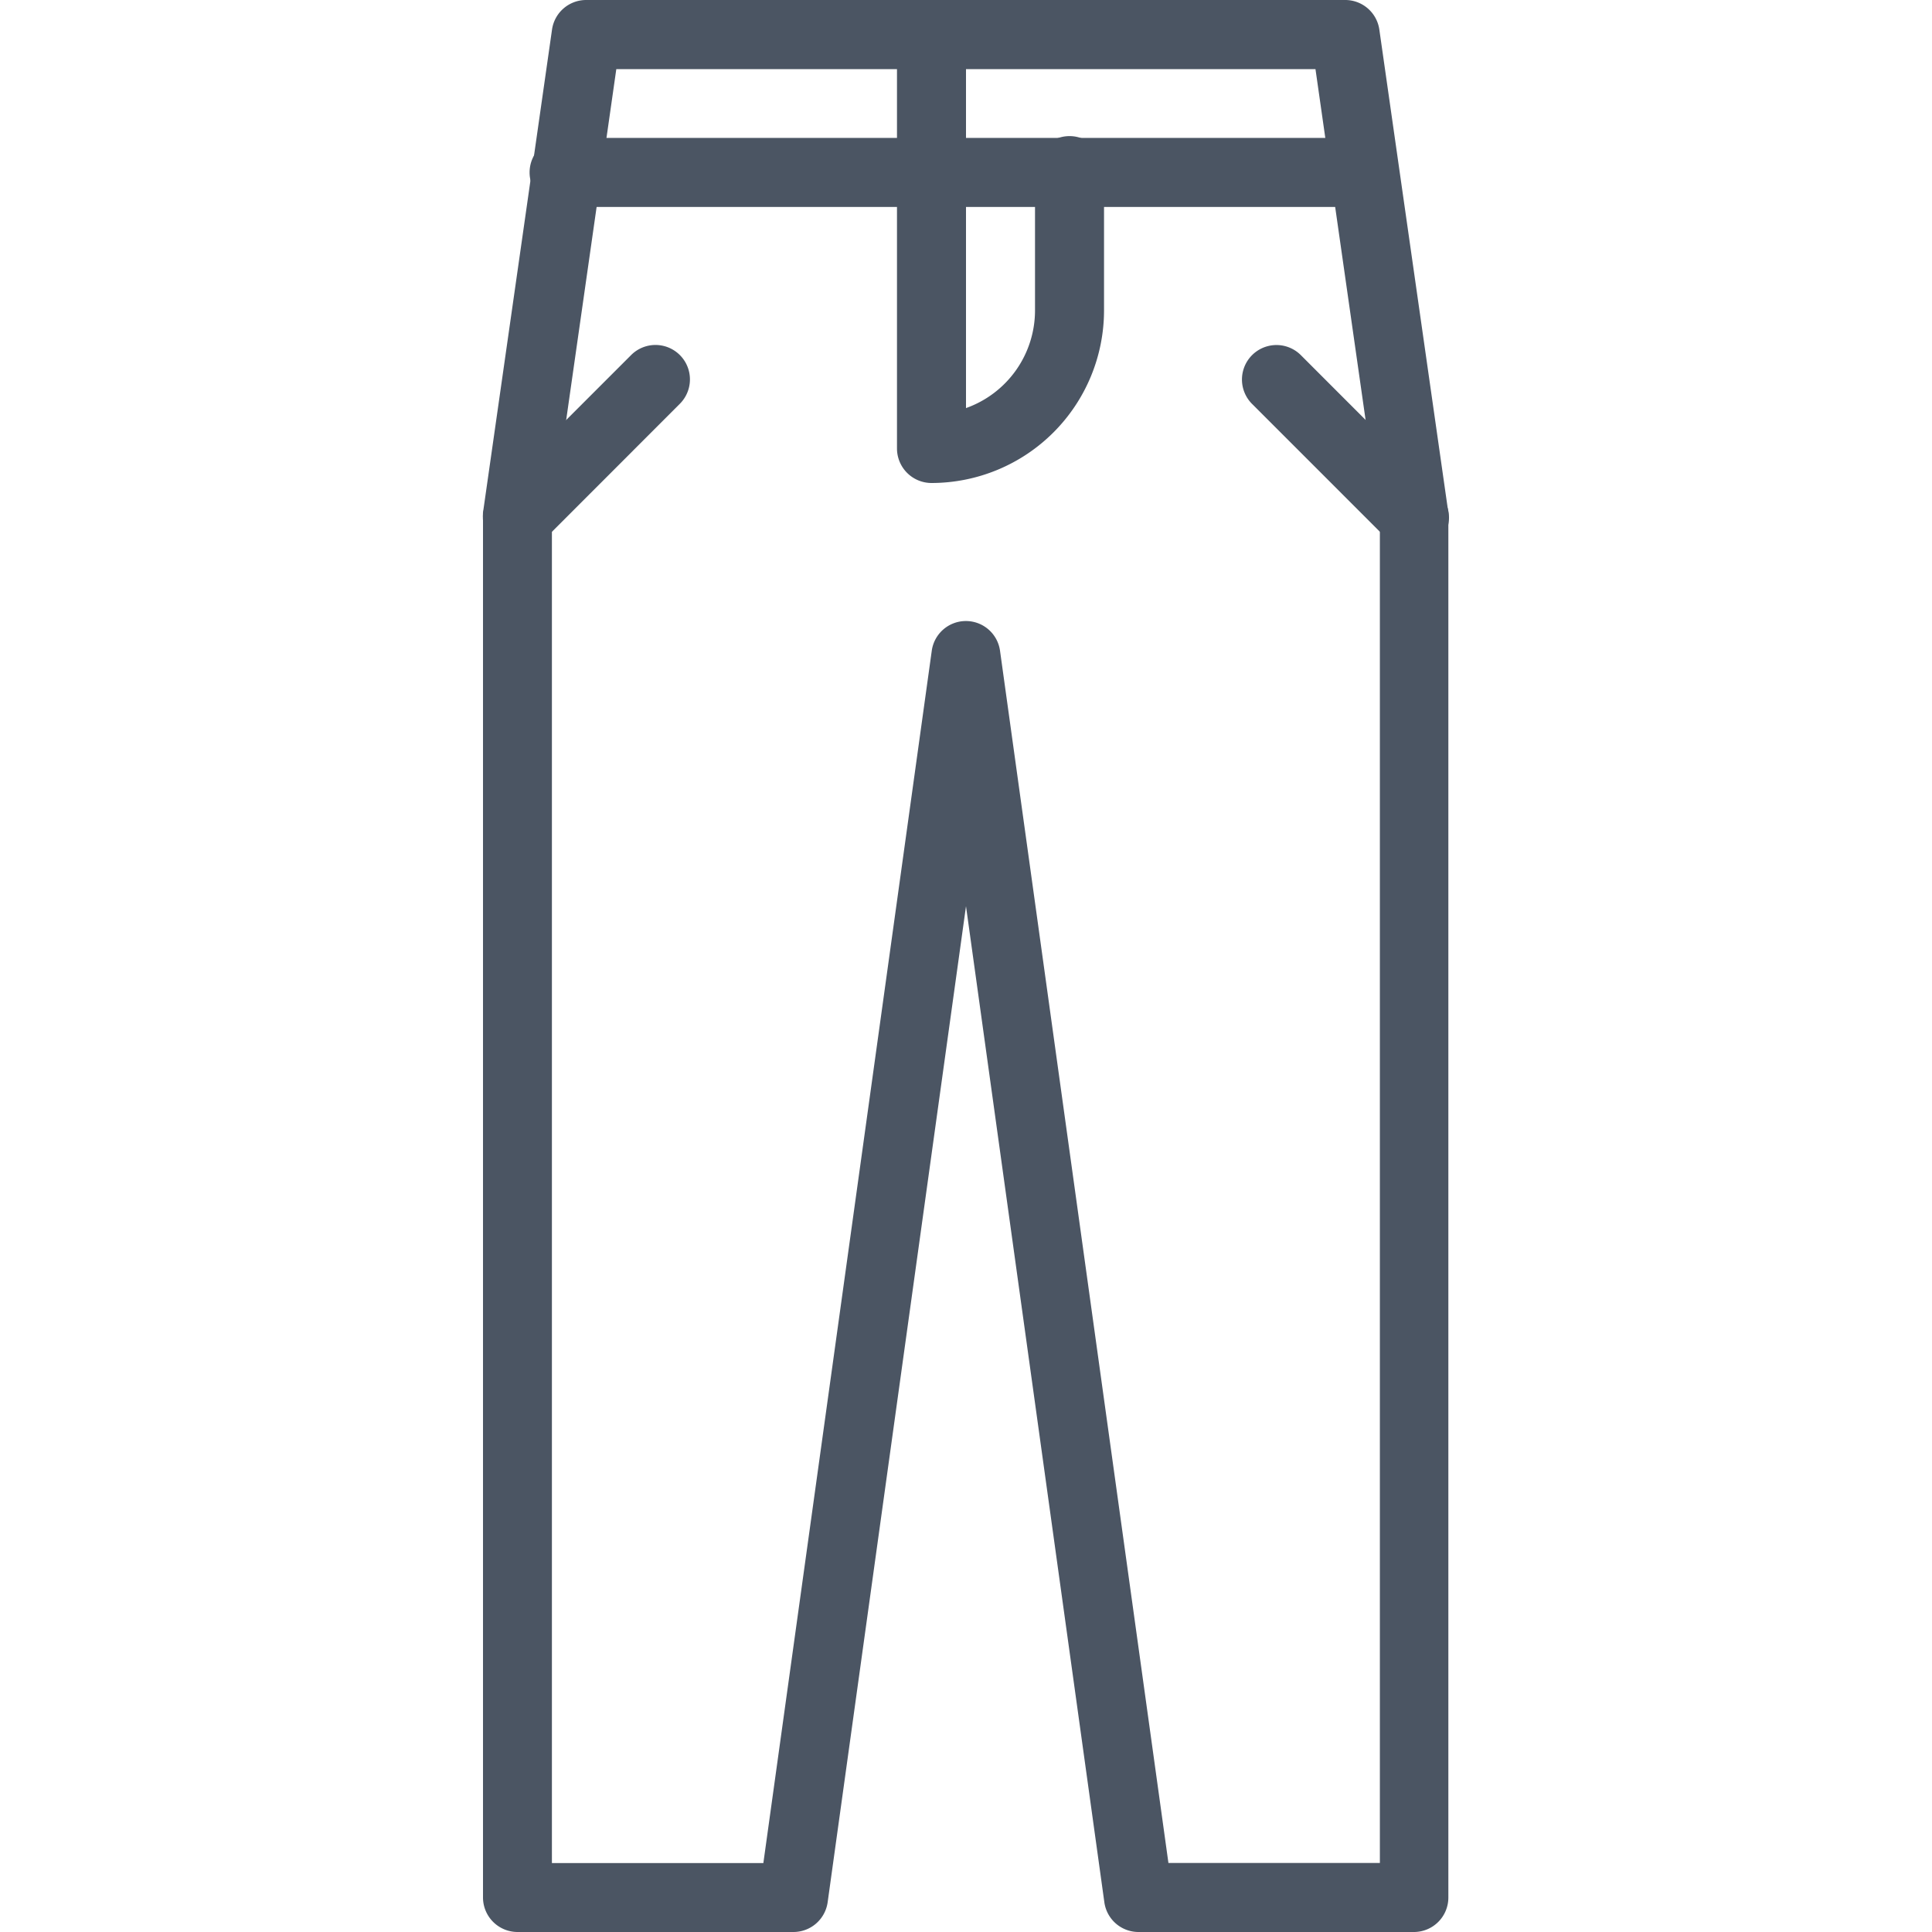 <svg xmlns:xlink="http://www.w3.org/1999/xlink" xmlns="http://www.w3.org/2000/svg" viewBox="0 0 9 18" fill="currentColor" class="h-full w-full" width="20"  height="20" ><g data-name="Group 12529" fill="#4B5563"><path data-name="Path 21704" d="M8.678 18H6.107a.321.321 0 01-.318-.277L4.5 8.443l-1.289 9.28a.322.322 0 01-.318.277H.322A.322.322 0 010 17.679V4.821a.353.353 0 010-.045l.643-4.5A.321.321 0 01.961 0h7.072a.321.321 0 01.318.276l.643 4.5a.314.314 0 010 .045v12.858a.321.321 0 01-.316.321zm-2.292-.643h1.97V4.844l-.6-4.2H1.242l-.6 4.2v12.514h1.97L4.181 6.063a.321.321 0 01.318-.277.321.321 0 01.318.277z" fill="#4B5563"></path></g><g data-name="Group 12530" fill="#4B5563"><path data-name="Path 21705" d="M4.179 4.5a.322.322 0 01-.322-.321V.322a.322.322 0 11.643 0v3.48a.966.966 0 00.643-.909V1.608a.322.322 0 11.643 0v1.285A1.609 1.609 0 014.179 4.5z" fill="#4B5563"></path></g><g data-name="Group 12531" fill="#4B5563"><path data-name="Path 21706" d="M8.222 1.928H.774a.322.322 0 110-.643h7.444a.322.322 0 010 .643z" fill="#4B5563"></path></g><g data-name="Group 12532" fill="#4B5563"><path data-name="Path 21707" d="M8.678 5.143a.319.319 0 01-.227-.094L7.165 3.763a.321.321 0 11.455-.454l1.285 1.286a.321.321 0 01-.227.549z" fill="#4B5563"></path></g><g data-name="Group 12533" fill="#4B5563"><path data-name="Path 21708" d="M.321 5.143a.321.321 0 01-.227-.549L1.38 3.308a.321.321 0 11.454.454L.549 5.048a.32.32 0 01-.228.095z" fill="#4B5563"></path></g></svg>